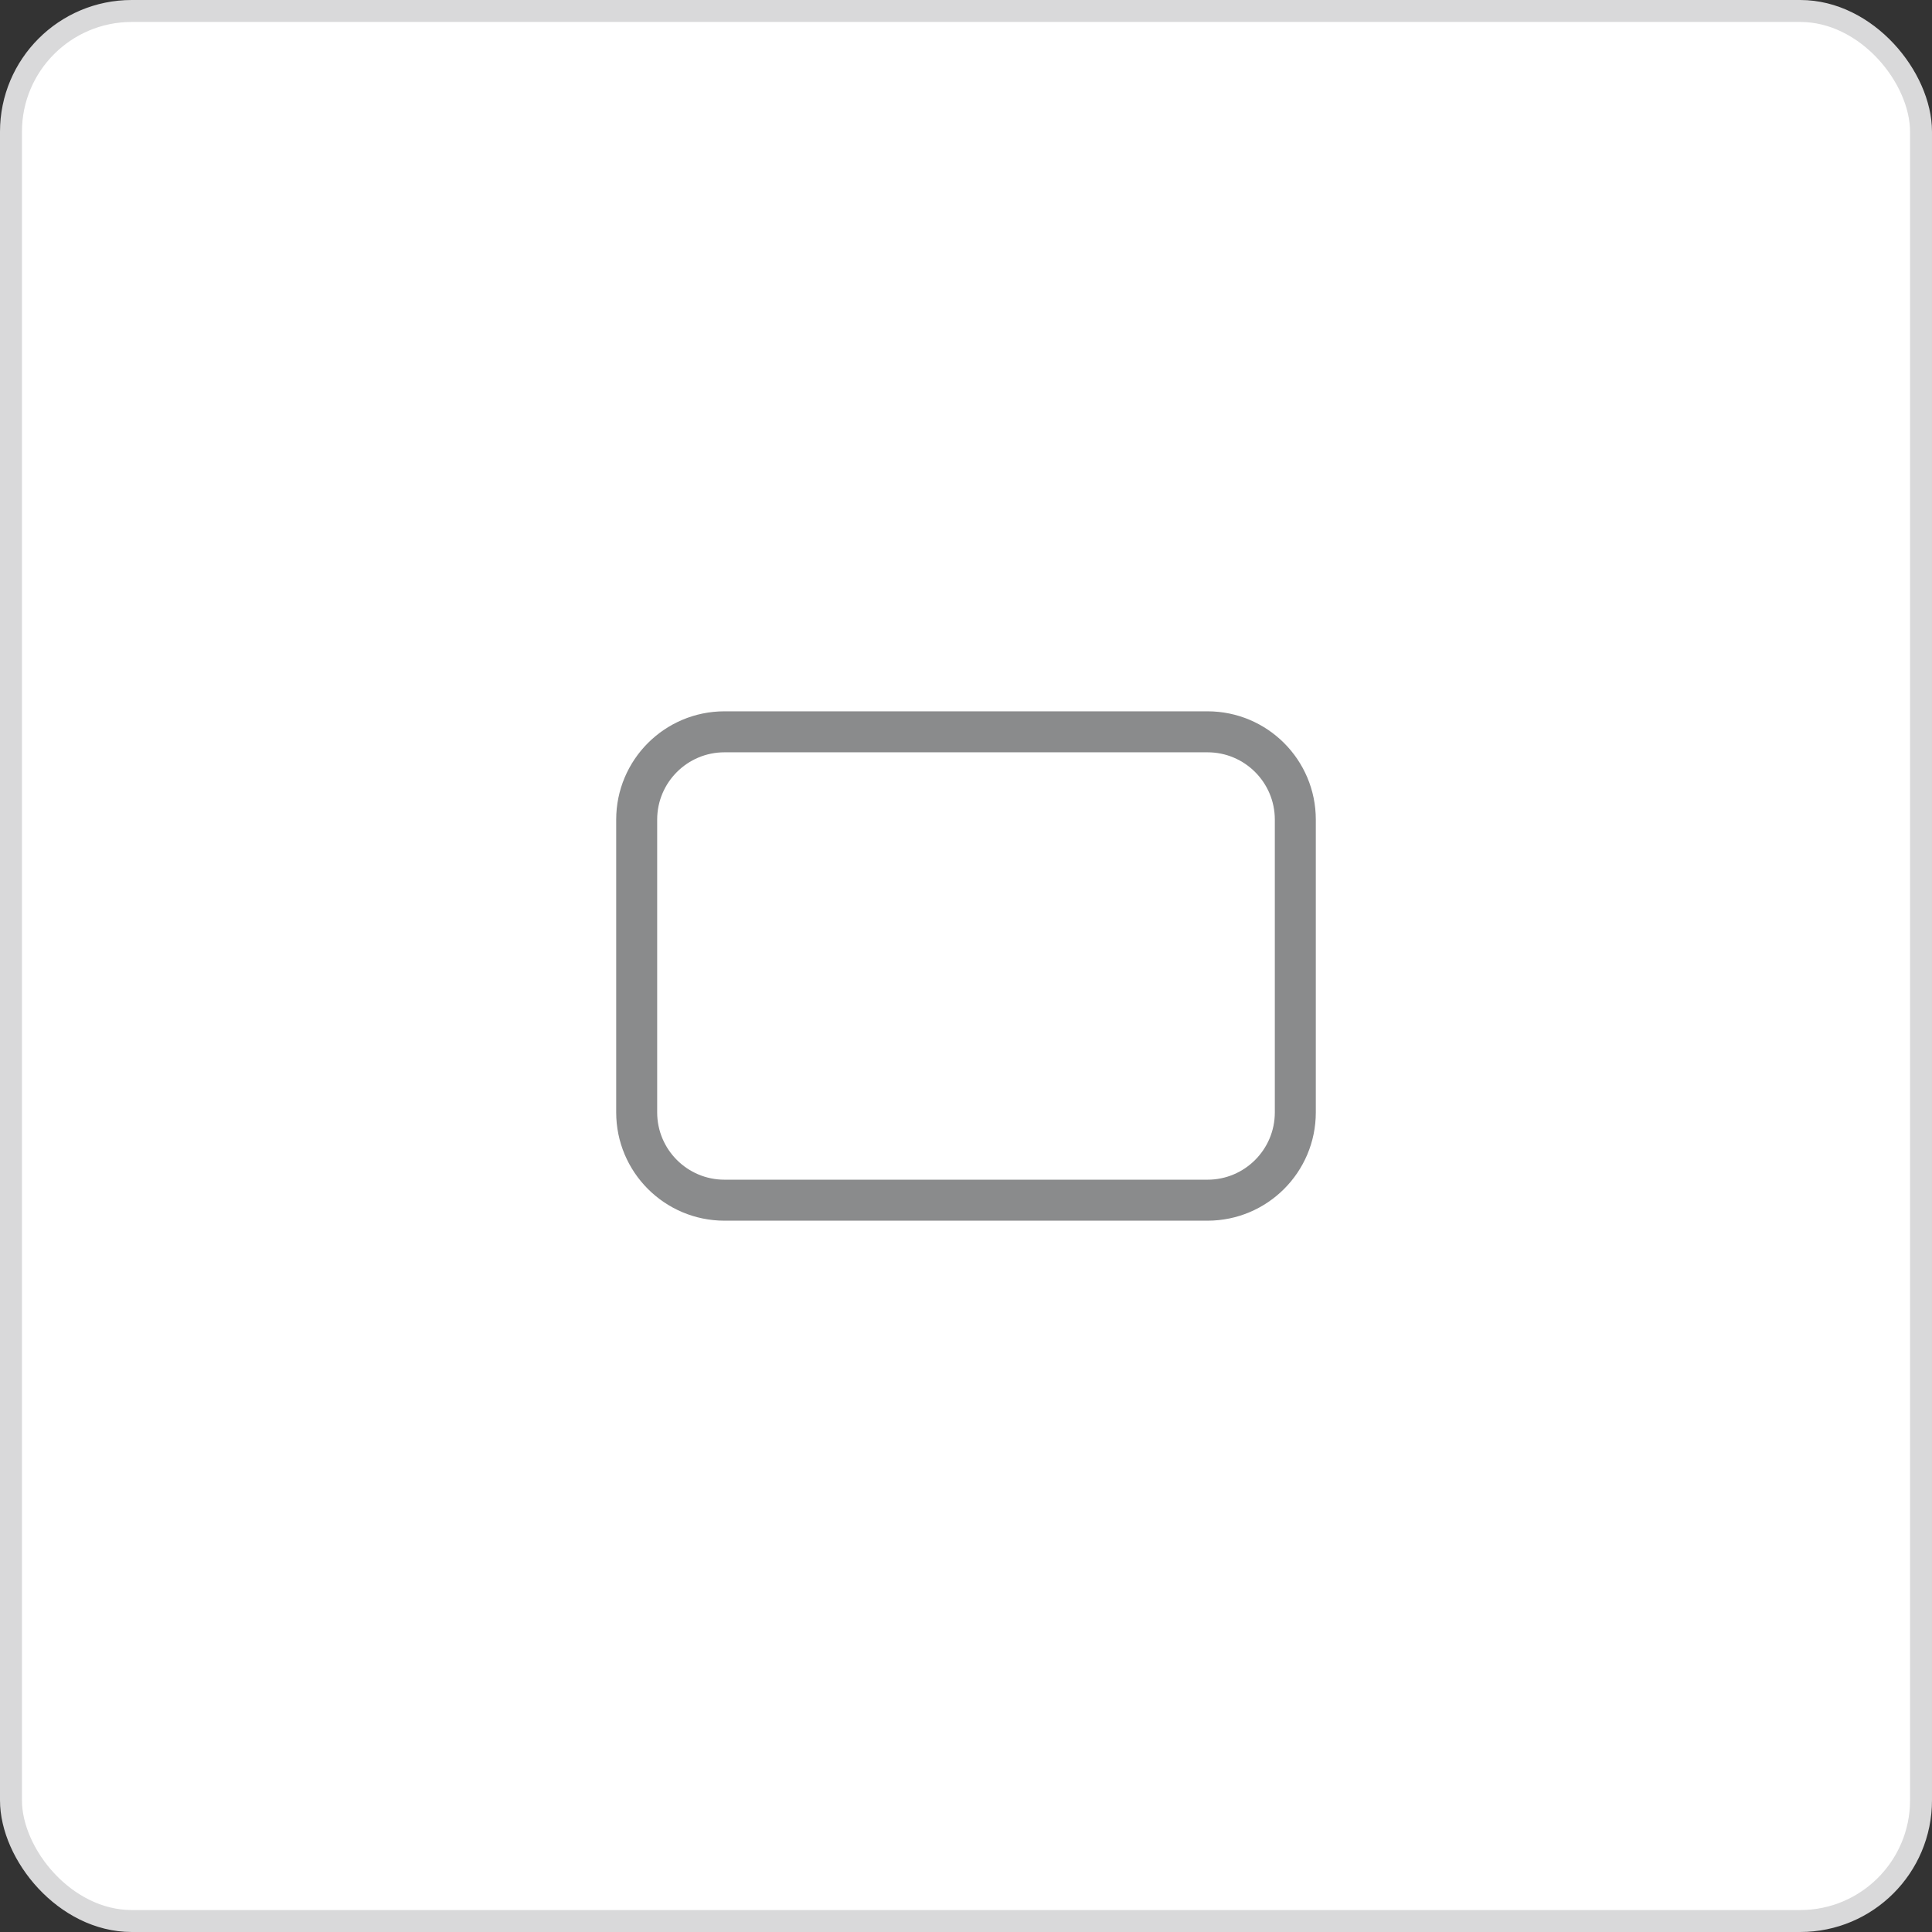 <svg width="88" height="88" viewBox="0 0 88 88" fill="none" xmlns="http://www.w3.org/2000/svg">
<rect x="0" y="0" width="88" height="88" fill="#333333" stroke="none"/>
<rect x="0.5" y="0.5" width="87" height="87" rx="5.5" fill="white"/>
<path d="M59 50.667V37.333C59 35.124 57.209 33.333 55 33.333H33C30.791 33.333 29 35.124 29 37.333V50.667C29 52.876 30.791 54.667 33 54.667H55C57.209 54.667 59 52.876 59 50.667Z" stroke="#8A8B8C" stroke-width="1.867" stroke-linecap="round"/>
<rect x="0.5" y="0.5" width="87" height="87" rx="5.5" stroke="#D9D9DA"/>
</svg>

